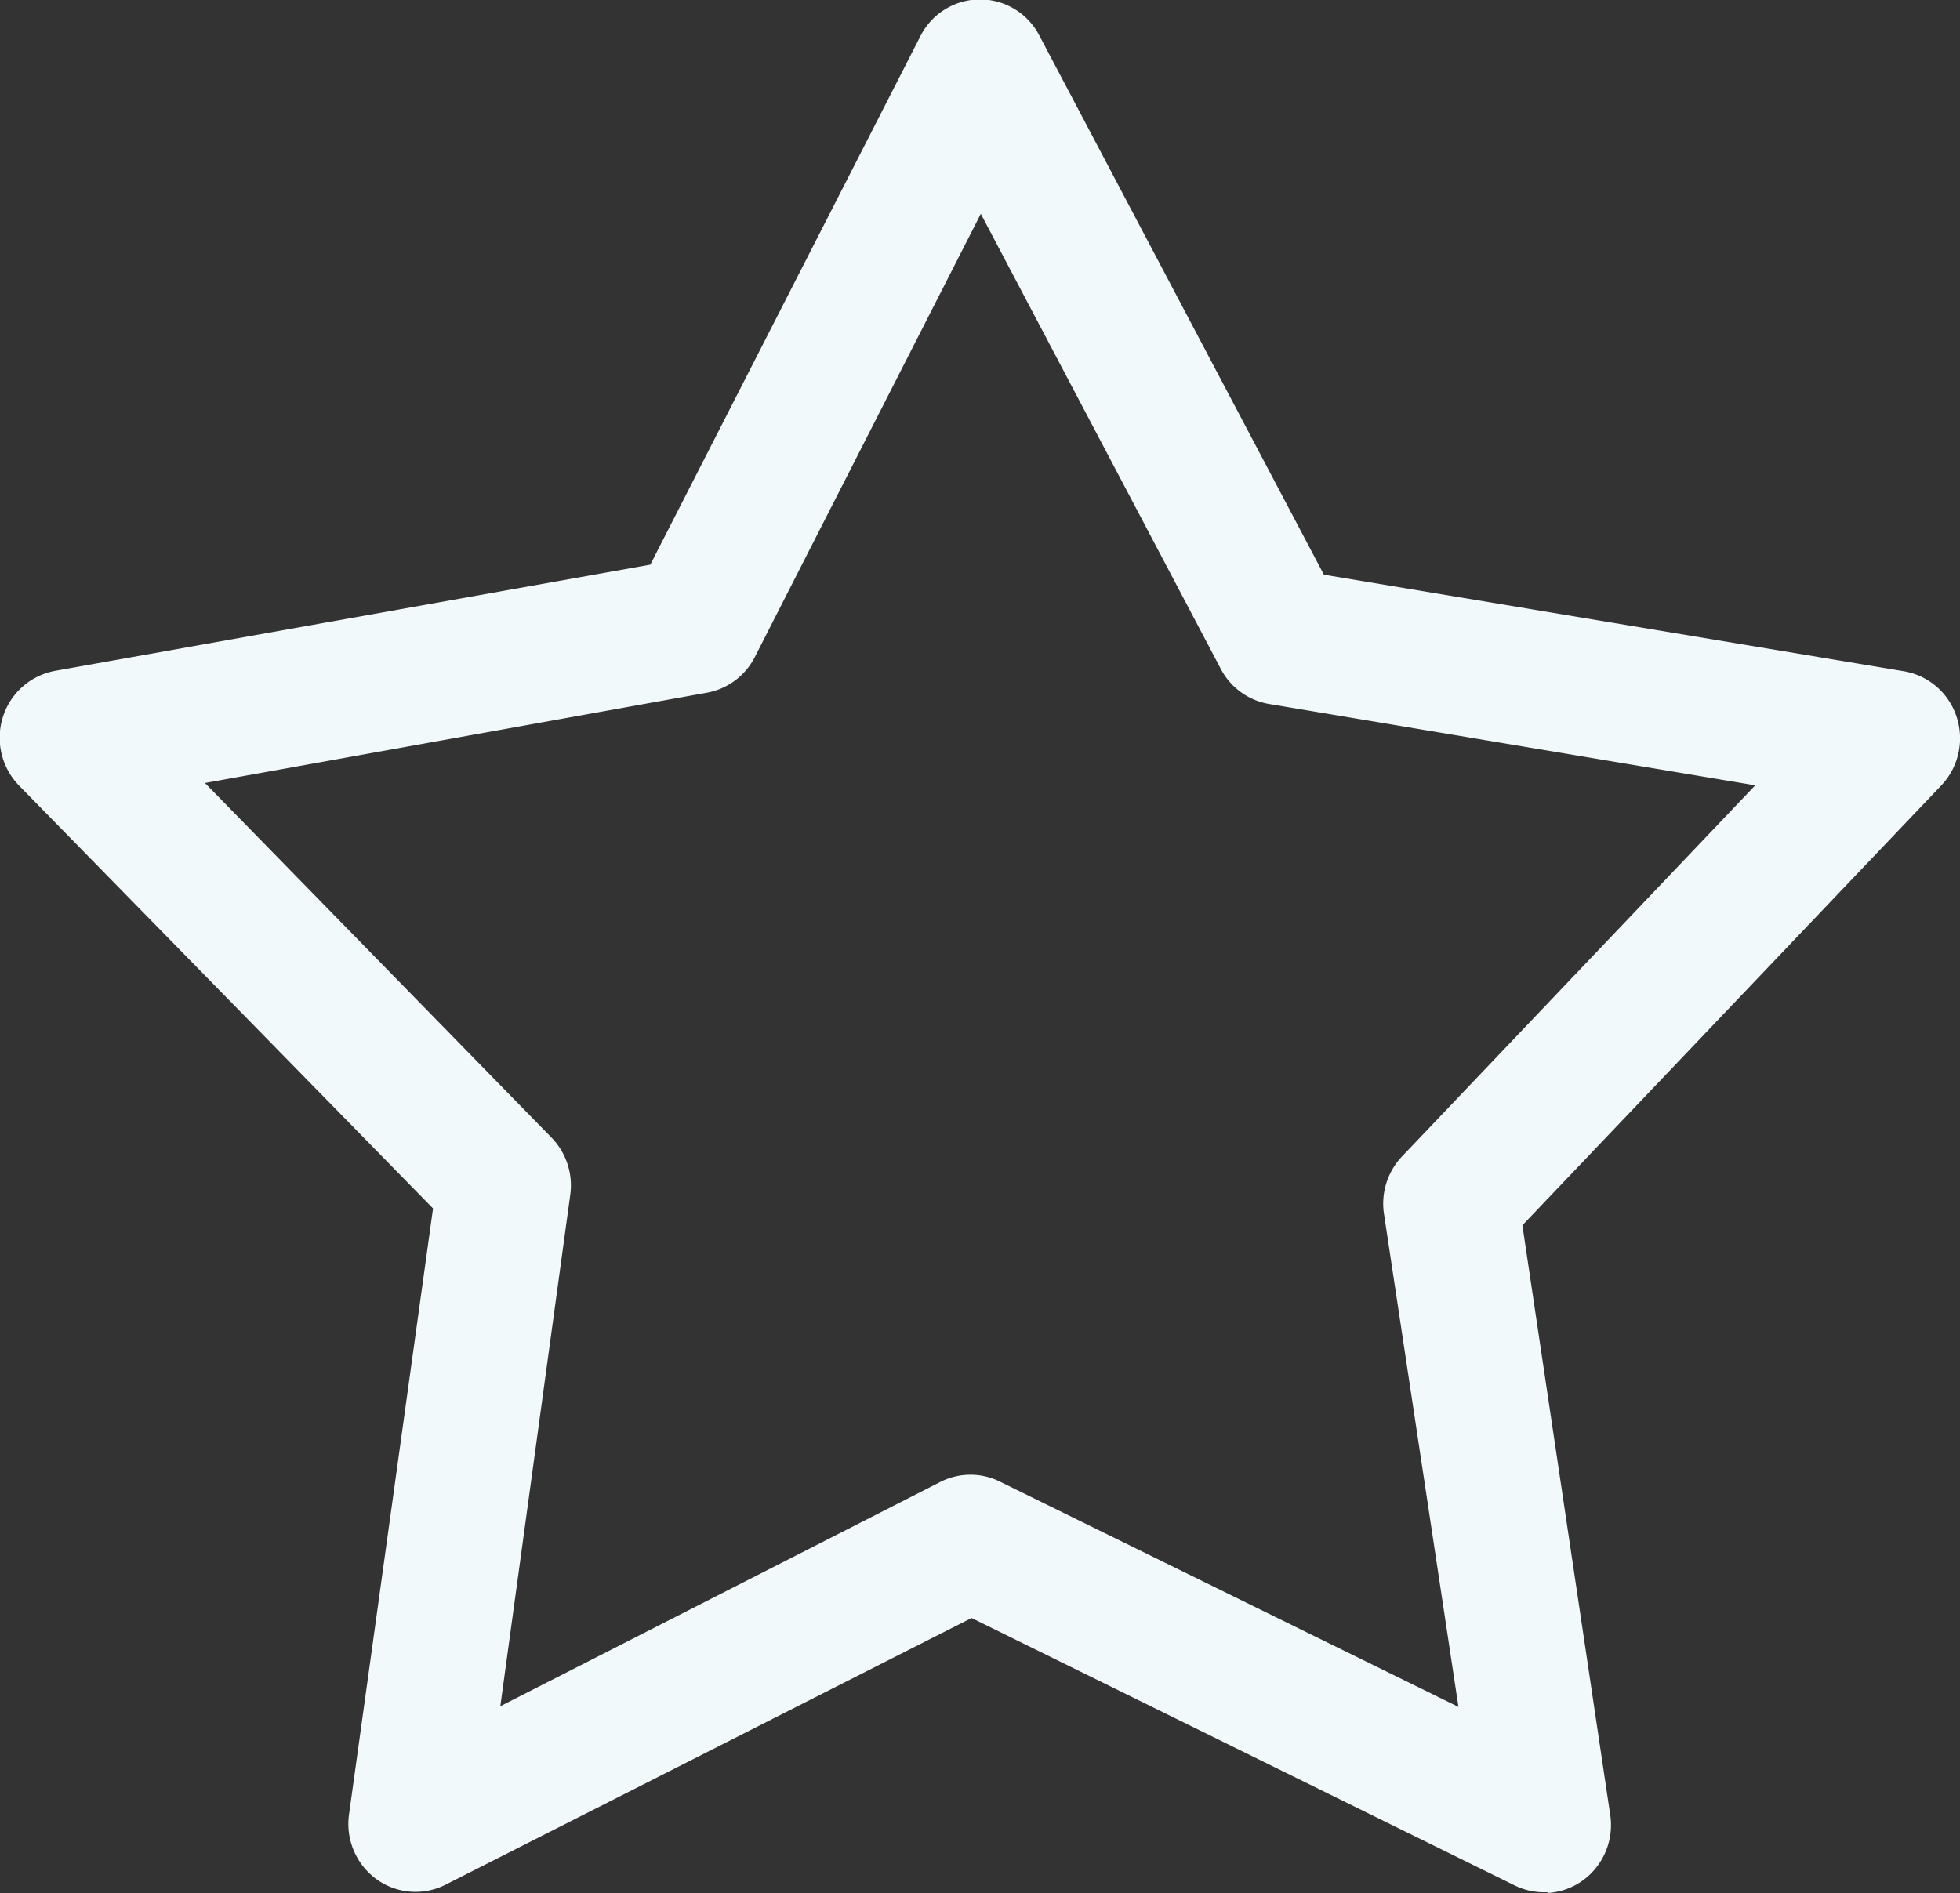 <svg xmlns="http://www.w3.org/2000/svg" width="19.286" height="18.631" viewBox="0 0 19.286 18.631">
  <rect x="0" y="0" width="19.286" height="18.631" fill="#333333" stroke="none"/>
  <g id="noun-star-4714328" transform="translate(-74.077 -16.99)">
    <path id="Trazado_9066" data-name="Trazado 9066" d="M202.852,141.772a.659.659,0,0,0,.476-.248.676.676,0,0,0,.139-.523l-.864-5.8,4.121-4.328h0a.675.675,0,0,0,.151-.678.663.663,0,0,0-.525-.448l-5.7-.949-2.8-5.306a.657.657,0,0,0-1.171.007l-2.657,5.2-5.856,1.045h0a.665.665,0,0,0-.516.459.676.676,0,0,0,.165.675l4.069,4.157-.827,5.966h0a.673.673,0,0,0,.27.635.655.655,0,0,0,.681.054l5.175-2.624,5.343,2.631a.656.656,0,0,0,.322.067Zm-.878-1.831-4.509-2.216a.654.654,0,0,0-.586,0l-4.333,2.209.688-5.032a.675.675,0,0,0-.183-.563l-3.411-3.491,4.941-.889a.661.661,0,0,0,.468-.348l2.225-4.365,2.364,4.484h0a.661.661,0,0,0,.476.341l4.78.8-3.477,3.654h0a.675.675,0,0,0-.176.563Z" transform="translate(-113.546 -106.152)" fill="#f2f9fa"/>
  </g>
</svg>
